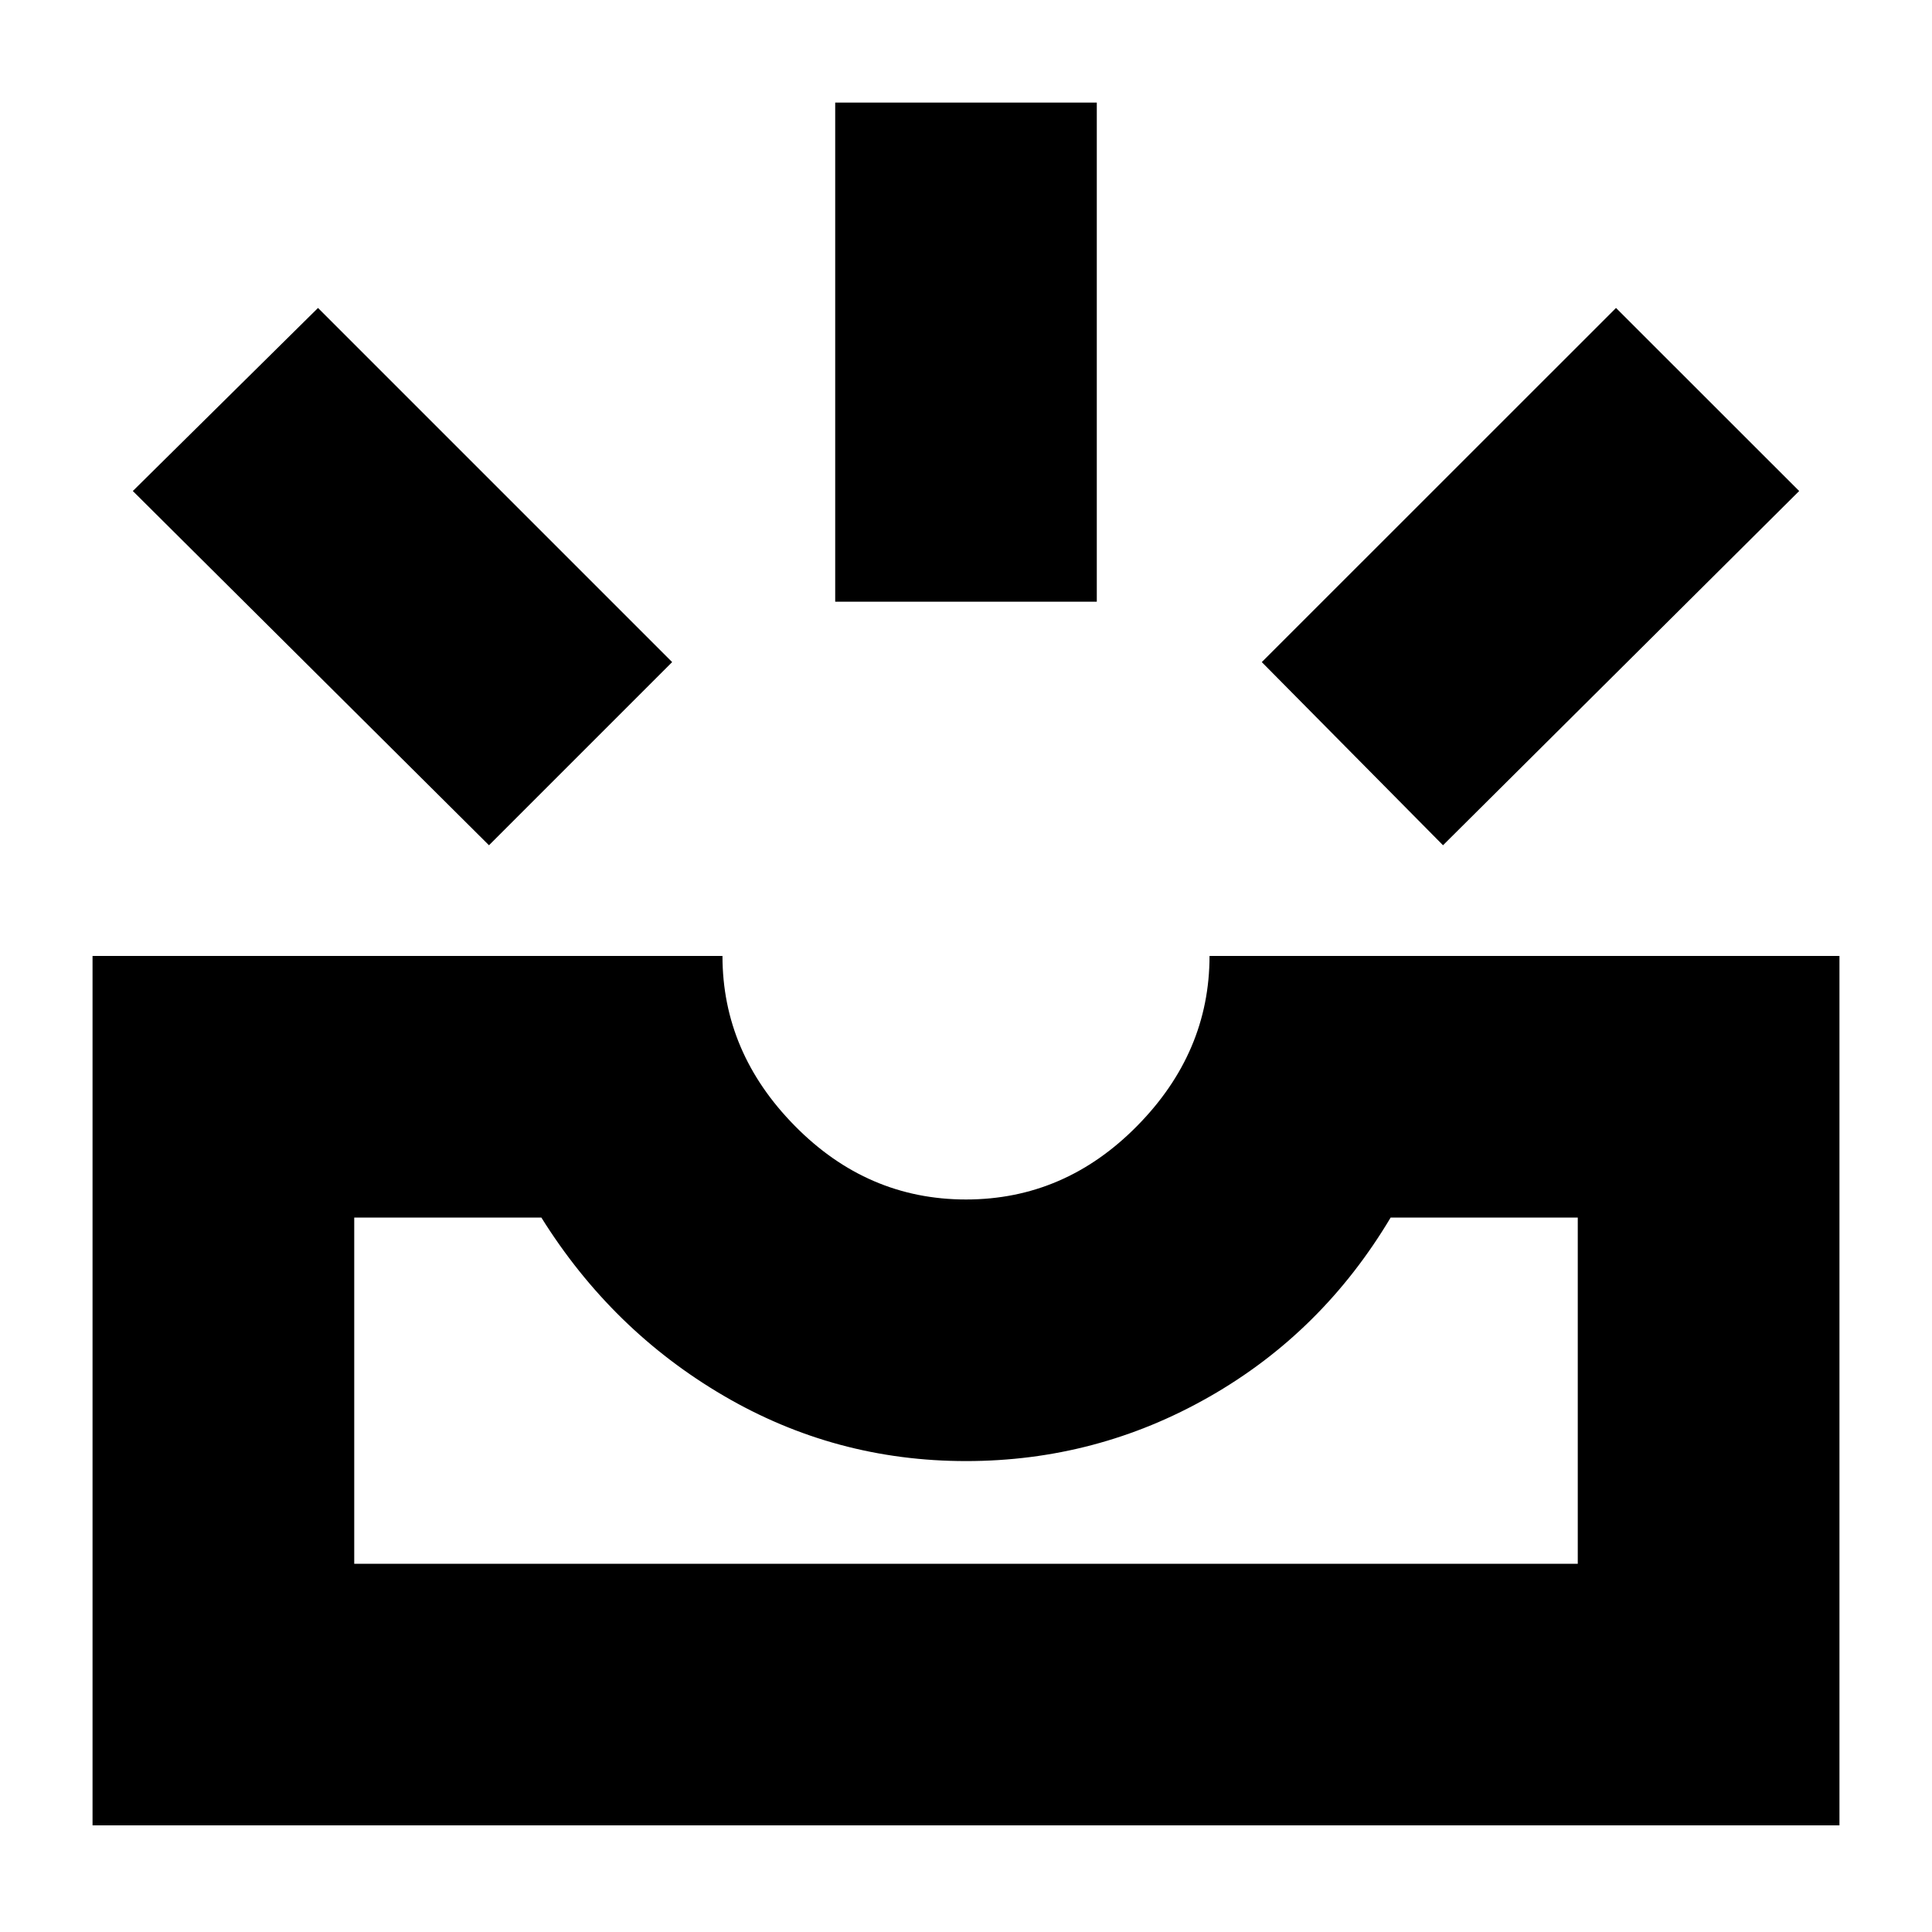 <svg xmlns="http://www.w3.org/2000/svg" height="20" width="20"><path d="M14.938 8.75 13.062 6.854 16.729 3.188 18.625 5.083ZM8.646 6.229V1.062H11.354V6.229ZM5.062 8.75 1.375 5.083 3.292 3.188 6.958 6.854ZM3.667 16.188H16.333V12.604H14.396Q13.688 13.792 12.521 14.458Q11.354 15.125 10 15.125Q8.646 15.125 7.49 14.448Q6.333 13.771 5.604 12.604H3.667ZM0.958 18.896V9.896H7.479Q7.479 10.896 8.229 11.656Q8.979 12.417 10 12.417Q11.021 12.417 11.771 11.656Q12.521 10.896 12.521 9.896H19.042V18.896ZM3.667 16.188H5.604Q6.333 16.188 7.49 16.188Q8.646 16.188 10 16.188Q11.354 16.188 12.521 16.188Q13.688 16.188 14.396 16.188H16.333Z"/></svg>